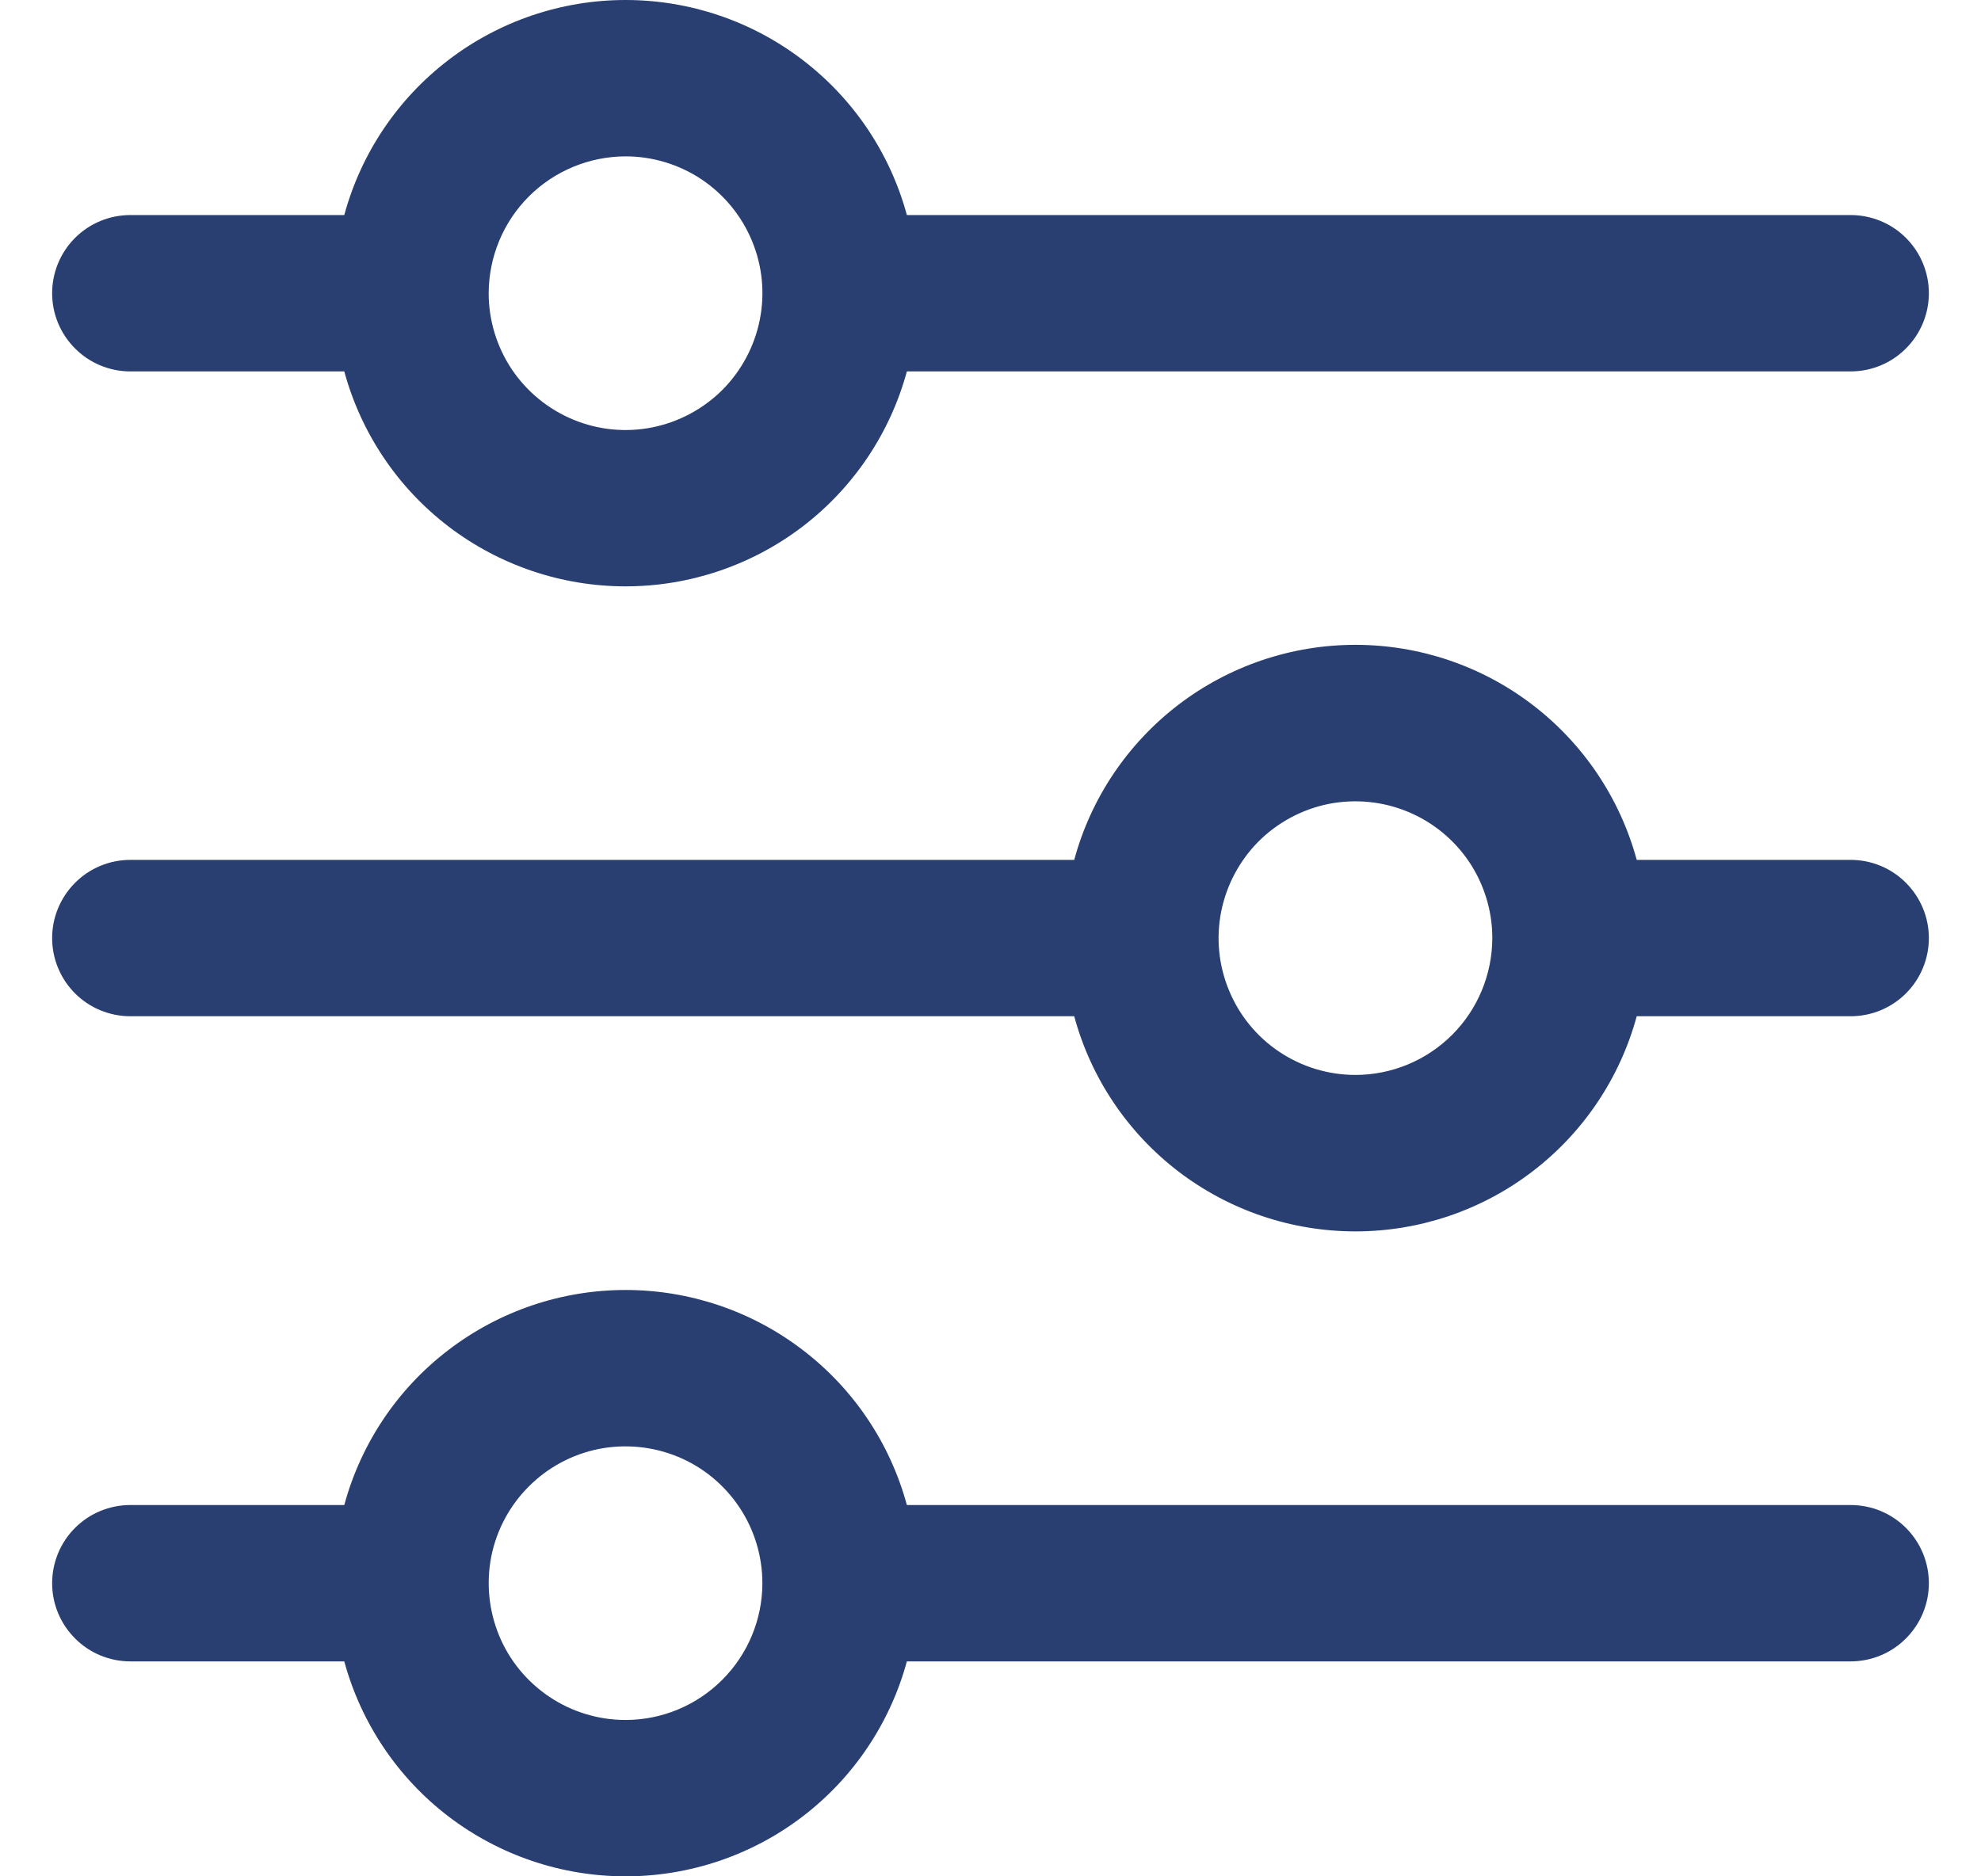 <svg width="19" height="18" viewBox="0 0 19 18" fill="none" xmlns="http://www.w3.org/2000/svg">
<g clip-path="url(#clip0_16813_57087)">
<path d="M1.25 3.563H3.302C3.463 4.155 3.814 4.678 4.302 5.051C4.79 5.423 5.386 5.625 6 5.625C6.614 5.625 7.211 5.423 7.698 5.051C8.186 4.678 8.537 4.155 8.698 3.563H17.75C17.949 3.563 18.14 3.484 18.28 3.343C18.421 3.202 18.5 3.012 18.5 2.813C18.5 2.614 18.421 2.423 18.28 2.282C18.14 2.142 17.949 2.063 17.75 2.063H8.698C8.537 1.47 8.186 0.948 7.698 0.575C7.211 0.202 6.614 0 6 0C5.386 0 4.79 0.202 4.302 0.575C3.814 0.948 3.463 1.47 3.302 2.063H1.25C1.051 2.063 0.86 2.142 0.72 2.282C0.579 2.423 0.5 2.614 0.5 2.813C0.5 3.012 0.579 3.202 0.72 3.343C0.86 3.484 1.051 3.563 1.25 3.563ZM6 1.5C6.259 1.5 6.513 1.577 6.729 1.721C6.945 1.866 7.113 2.071 7.212 2.31C7.312 2.55 7.338 2.814 7.287 3.069C7.236 3.323 7.111 3.557 6.928 3.741C6.744 3.924 6.51 4.049 6.256 4.1C6.001 4.151 5.737 4.125 5.497 4.025C5.258 3.926 5.053 3.758 4.908 3.542C4.764 3.326 4.687 3.072 4.687 2.813C4.688 2.465 4.826 2.131 5.072 1.885C5.318 1.639 5.652 1.501 6 1.5Z" fill="#293F71"/>
<path d="M17.75 8.249H15.698C15.537 7.657 15.186 7.134 14.698 6.761C14.211 6.388 13.614 6.186 13 6.186C12.386 6.186 11.79 6.388 11.302 6.761C10.815 7.134 10.463 7.657 10.303 8.249H1.25C1.051 8.249 0.86 8.328 0.72 8.469C0.579 8.61 0.5 8.801 0.5 8.999C0.5 9.198 0.579 9.389 0.72 9.53C0.86 9.67 1.051 9.749 1.25 9.749H10.303C10.463 10.342 10.815 10.865 11.302 11.238C11.79 11.611 12.386 11.813 13 11.813C13.614 11.813 14.211 11.611 14.698 11.238C15.186 10.865 15.537 10.342 15.698 9.749H17.75C17.949 9.749 18.14 9.67 18.28 9.53C18.421 9.389 18.5 9.198 18.5 8.999C18.5 8.801 18.421 8.61 18.28 8.469C18.14 8.328 17.949 8.249 17.75 8.249ZM13 10.312C12.741 10.312 12.487 10.235 12.271 10.091C12.055 9.947 11.887 9.742 11.788 9.502C11.688 9.262 11.662 8.998 11.713 8.743C11.764 8.489 11.889 8.255 12.072 8.071C12.256 7.888 12.49 7.763 12.744 7.712C12.999 7.662 13.263 7.688 13.502 7.787C13.742 7.886 13.947 8.054 14.092 8.27C14.236 8.486 14.313 8.74 14.313 8.999C14.312 9.347 14.174 9.681 13.928 9.927C13.682 10.173 13.348 10.312 13 10.312Z" fill="#293F71"/>
<path d="M17.75 14.438H8.698C8.537 13.845 8.186 13.322 7.698 12.95C7.211 12.577 6.614 12.375 6 12.375C5.386 12.375 4.79 12.577 4.302 12.95C3.814 13.322 3.463 13.845 3.302 14.438H1.25C1.051 14.438 0.86 14.517 0.72 14.657C0.579 14.798 0.5 14.989 0.5 15.188C0.5 15.387 0.579 15.577 0.72 15.718C0.86 15.859 1.051 15.938 1.25 15.938H3.302C3.463 16.53 3.814 17.053 4.302 17.426C4.79 17.798 5.386 18 6 18C6.614 18 7.211 17.798 7.698 17.426C8.186 17.053 8.537 16.53 8.698 15.938H17.75C17.949 15.938 18.14 15.859 18.28 15.718C18.421 15.577 18.5 15.387 18.5 15.188C18.5 14.989 18.421 14.798 18.28 14.657C18.14 14.517 17.949 14.438 17.75 14.438ZM6 16.5C5.74 16.5 5.486 16.423 5.271 16.279C5.055 16.135 4.886 15.93 4.787 15.69C4.688 15.45 4.662 15.186 4.712 14.932C4.763 14.677 4.888 14.443 5.072 14.26C5.255 14.076 5.489 13.951 5.744 13.9C5.998 13.85 6.262 13.876 6.502 13.975C6.742 14.074 6.947 14.243 7.091 14.459C7.235 14.674 7.312 14.928 7.312 15.188C7.312 15.536 7.173 15.869 6.927 16.115C6.681 16.361 6.348 16.5 6 16.5Z" fill="#293F71"/>
</g>
<defs>
<clipPath id="clip0_16813_57087">
<rect width="18" height="18" fill="white" transform="translate(0.5)"/>
</clipPath>
</defs>
</svg>
